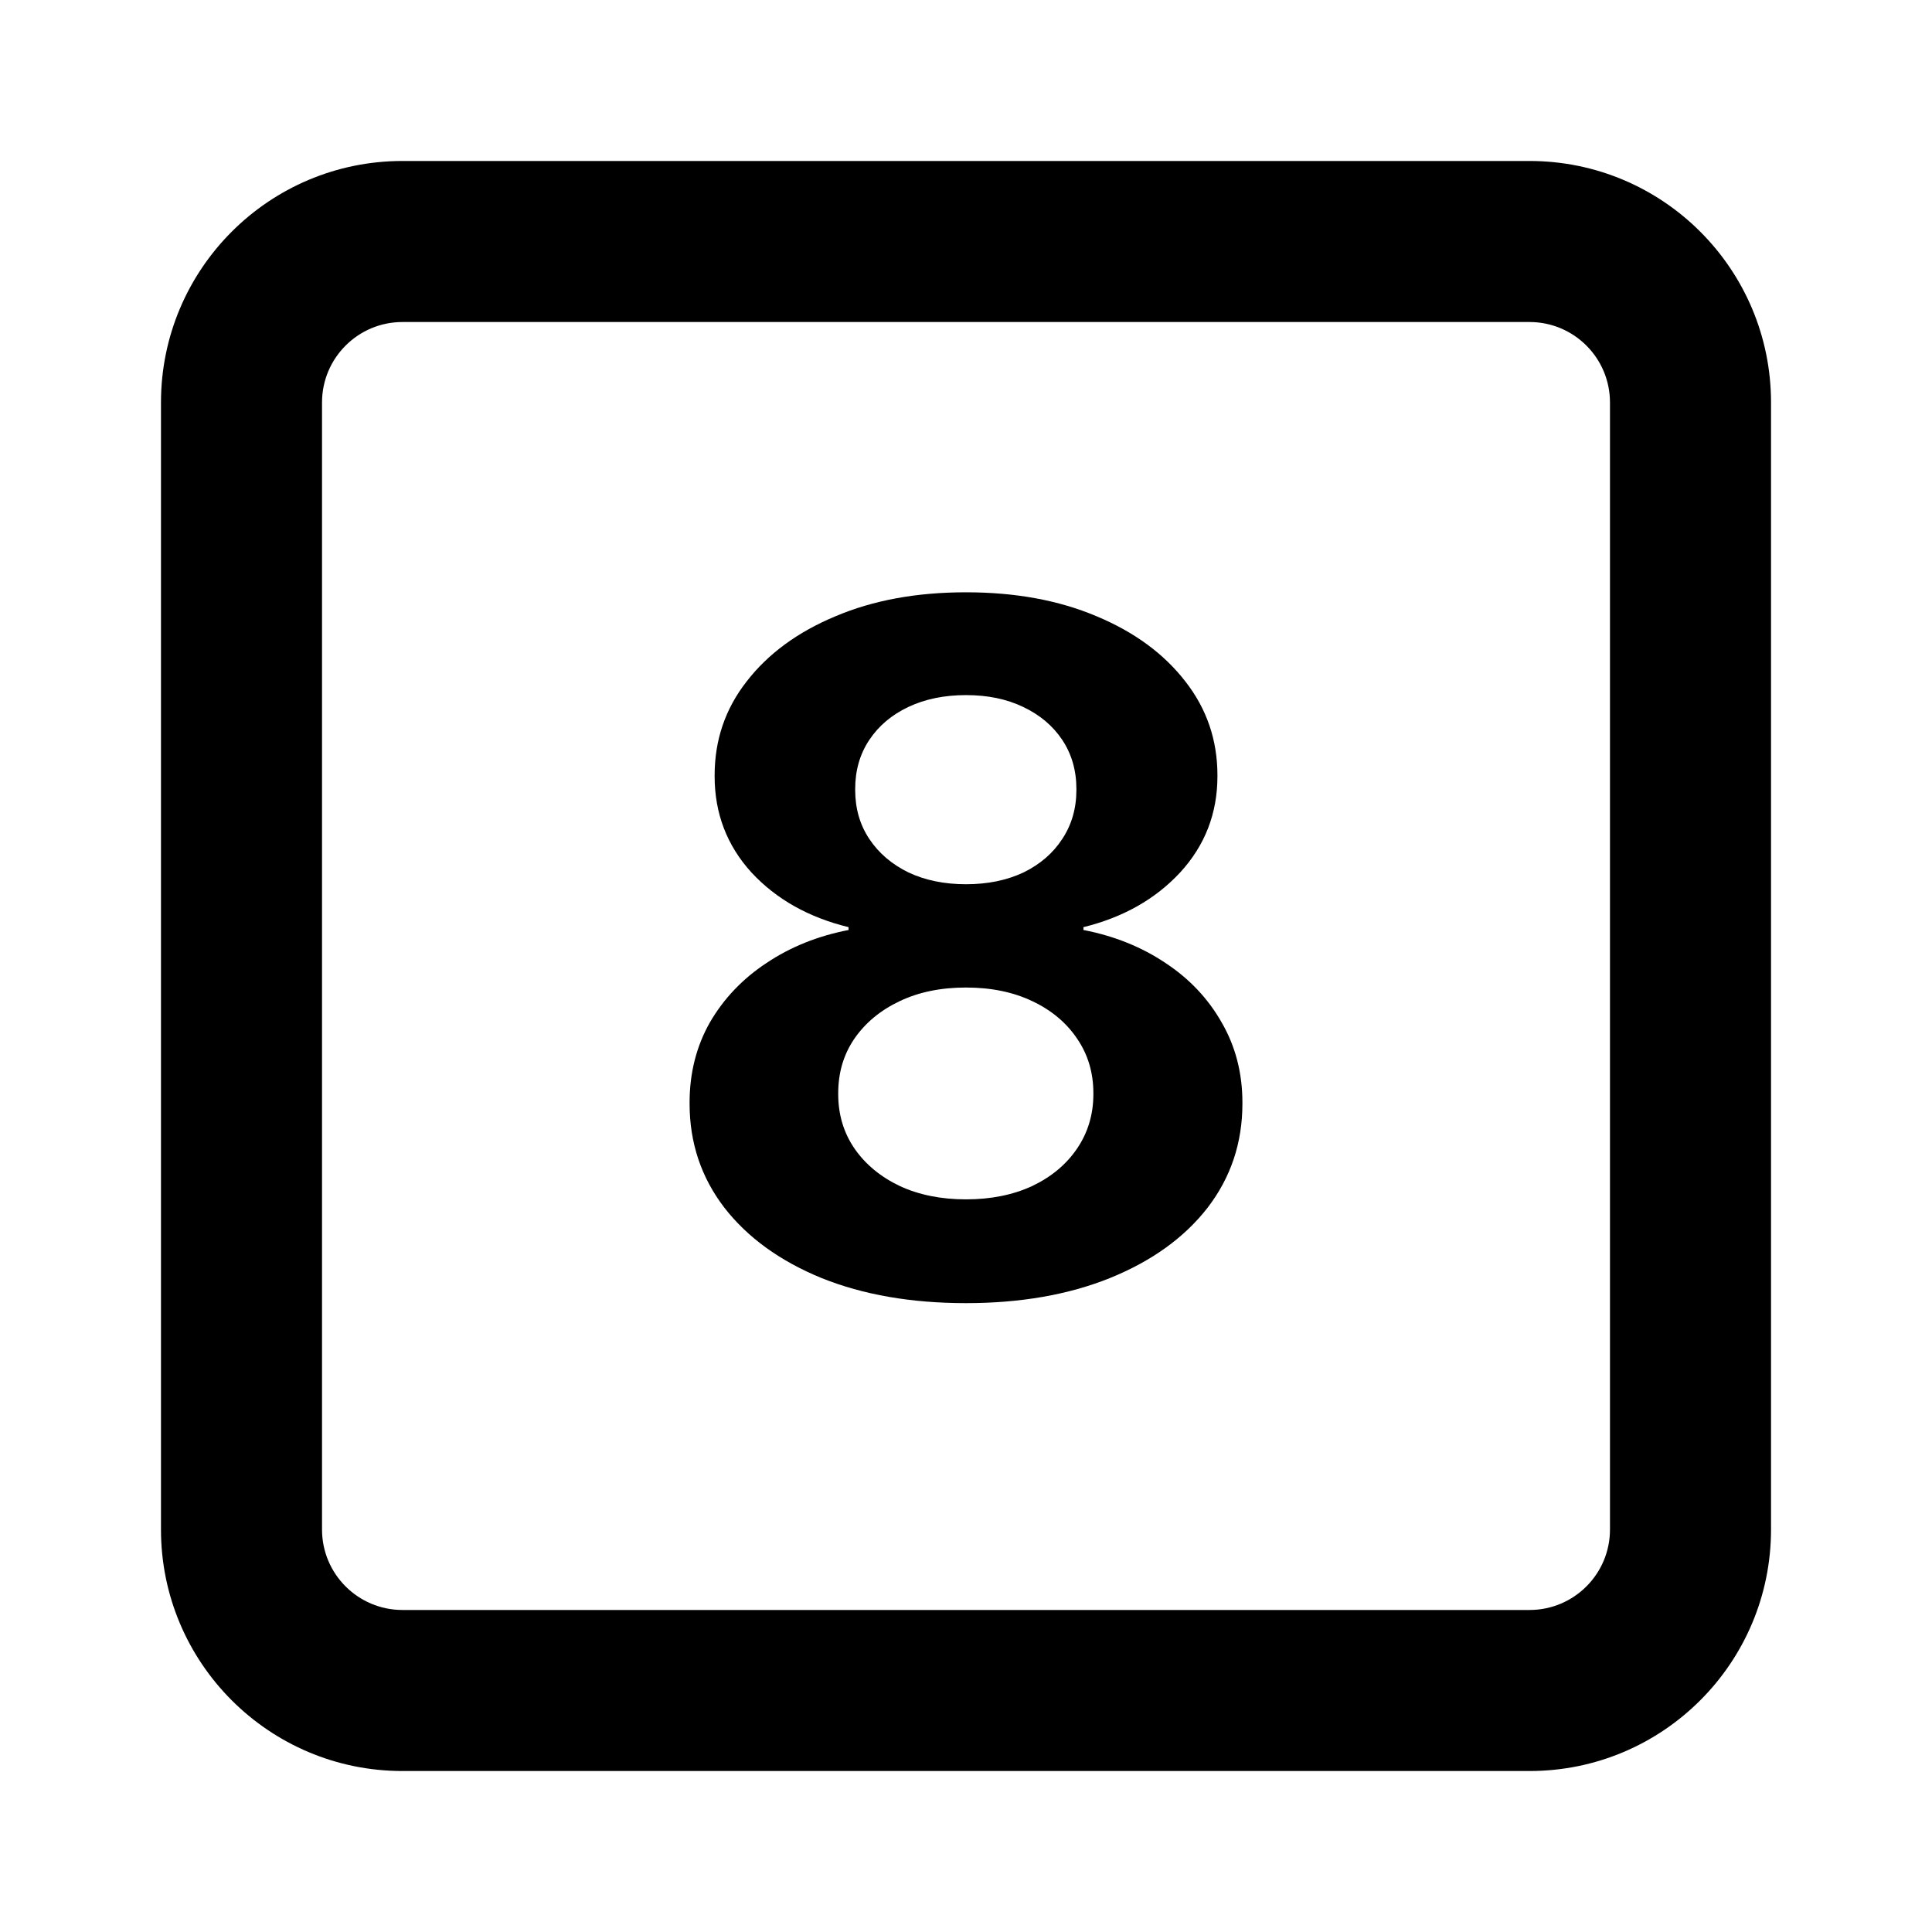 <svg width="28" height="28" viewBox="0 0 28 28" fill="none" xmlns="http://www.w3.org/2000/svg">
<path fill-rule="evenodd" clip-rule="evenodd" d="M5.833 4.667C5.189 4.667 4.667 5.189 4.667 5.833V22.167C4.667 22.811 5.189 23.333 5.833 23.333H22.167C22.811 23.333 23.333 22.811 23.333 22.167V5.833C23.333 5.189 22.811 4.667 22.167 4.667H5.833ZM2.333 5.833C2.333 3.9 3.9 2.333 5.833 2.333H22.167C24.1 2.333 25.667 3.9 25.667 5.833V22.167C25.667 24.1 24.1 25.667 22.167 25.667H5.833C3.9 25.667 2.333 24.1 2.333 22.167V5.833Z" fill="black"/>
<path d="M14 18.886C13.207 18.886 12.51 18.765 11.908 18.523C11.307 18.277 10.837 17.938 10.5 17.505C10.163 17.067 9.994 16.564 9.994 15.994V15.98C9.994 15.552 10.092 15.164 10.288 14.818C10.489 14.472 10.762 14.185 11.108 13.957C11.455 13.724 11.851 13.565 12.298 13.478V13.437C11.719 13.296 11.25 13.032 10.89 12.644C10.534 12.252 10.357 11.787 10.357 11.25V11.236C10.357 10.726 10.511 10.272 10.821 9.876C11.131 9.475 11.56 9.16 12.107 8.932C12.653 8.7 13.284 8.584 14 8.584C14.716 8.584 15.347 8.7 15.894 8.932C16.44 9.16 16.869 9.475 17.179 9.876C17.489 10.272 17.644 10.726 17.644 11.236V11.25C17.644 11.787 17.464 12.252 17.104 12.644C16.744 13.032 16.276 13.296 15.702 13.437V13.478C16.149 13.565 16.545 13.724 16.892 13.957C17.238 14.185 17.509 14.472 17.705 14.818C17.906 15.164 18.006 15.552 18.006 15.98V15.994C18.006 16.564 17.837 17.067 17.5 17.505C17.163 17.938 16.691 18.277 16.085 18.523C15.483 18.765 14.788 18.886 14 18.886ZM14 17.382C14.36 17.382 14.679 17.318 14.957 17.19C15.235 17.058 15.451 16.878 15.607 16.65C15.766 16.418 15.846 16.153 15.846 15.857V15.844C15.846 15.547 15.768 15.285 15.613 15.057C15.458 14.825 15.242 14.643 14.964 14.511C14.686 14.378 14.365 14.312 14 14.312C13.635 14.312 13.314 14.378 13.036 14.511C12.758 14.643 12.539 14.825 12.38 15.057C12.225 15.285 12.148 15.547 12.148 15.844V15.857C12.148 16.153 12.227 16.418 12.387 16.65C12.546 16.878 12.765 17.058 13.043 17.19C13.321 17.318 13.64 17.382 14 17.382ZM14 12.815C14.315 12.815 14.592 12.758 14.834 12.644C15.075 12.526 15.262 12.364 15.395 12.159C15.531 11.954 15.6 11.717 15.6 11.448V11.434C15.6 11.165 15.531 10.928 15.395 10.723C15.258 10.518 15.069 10.359 14.827 10.245C14.59 10.131 14.315 10.074 14 10.074C13.686 10.074 13.408 10.131 13.166 10.245C12.925 10.359 12.735 10.518 12.599 10.723C12.462 10.928 12.394 11.165 12.394 11.434V11.448C12.394 11.717 12.462 11.954 12.599 12.159C12.735 12.364 12.925 12.526 13.166 12.644C13.408 12.758 13.686 12.815 14 12.815Z" fill="black"/>
</svg>
